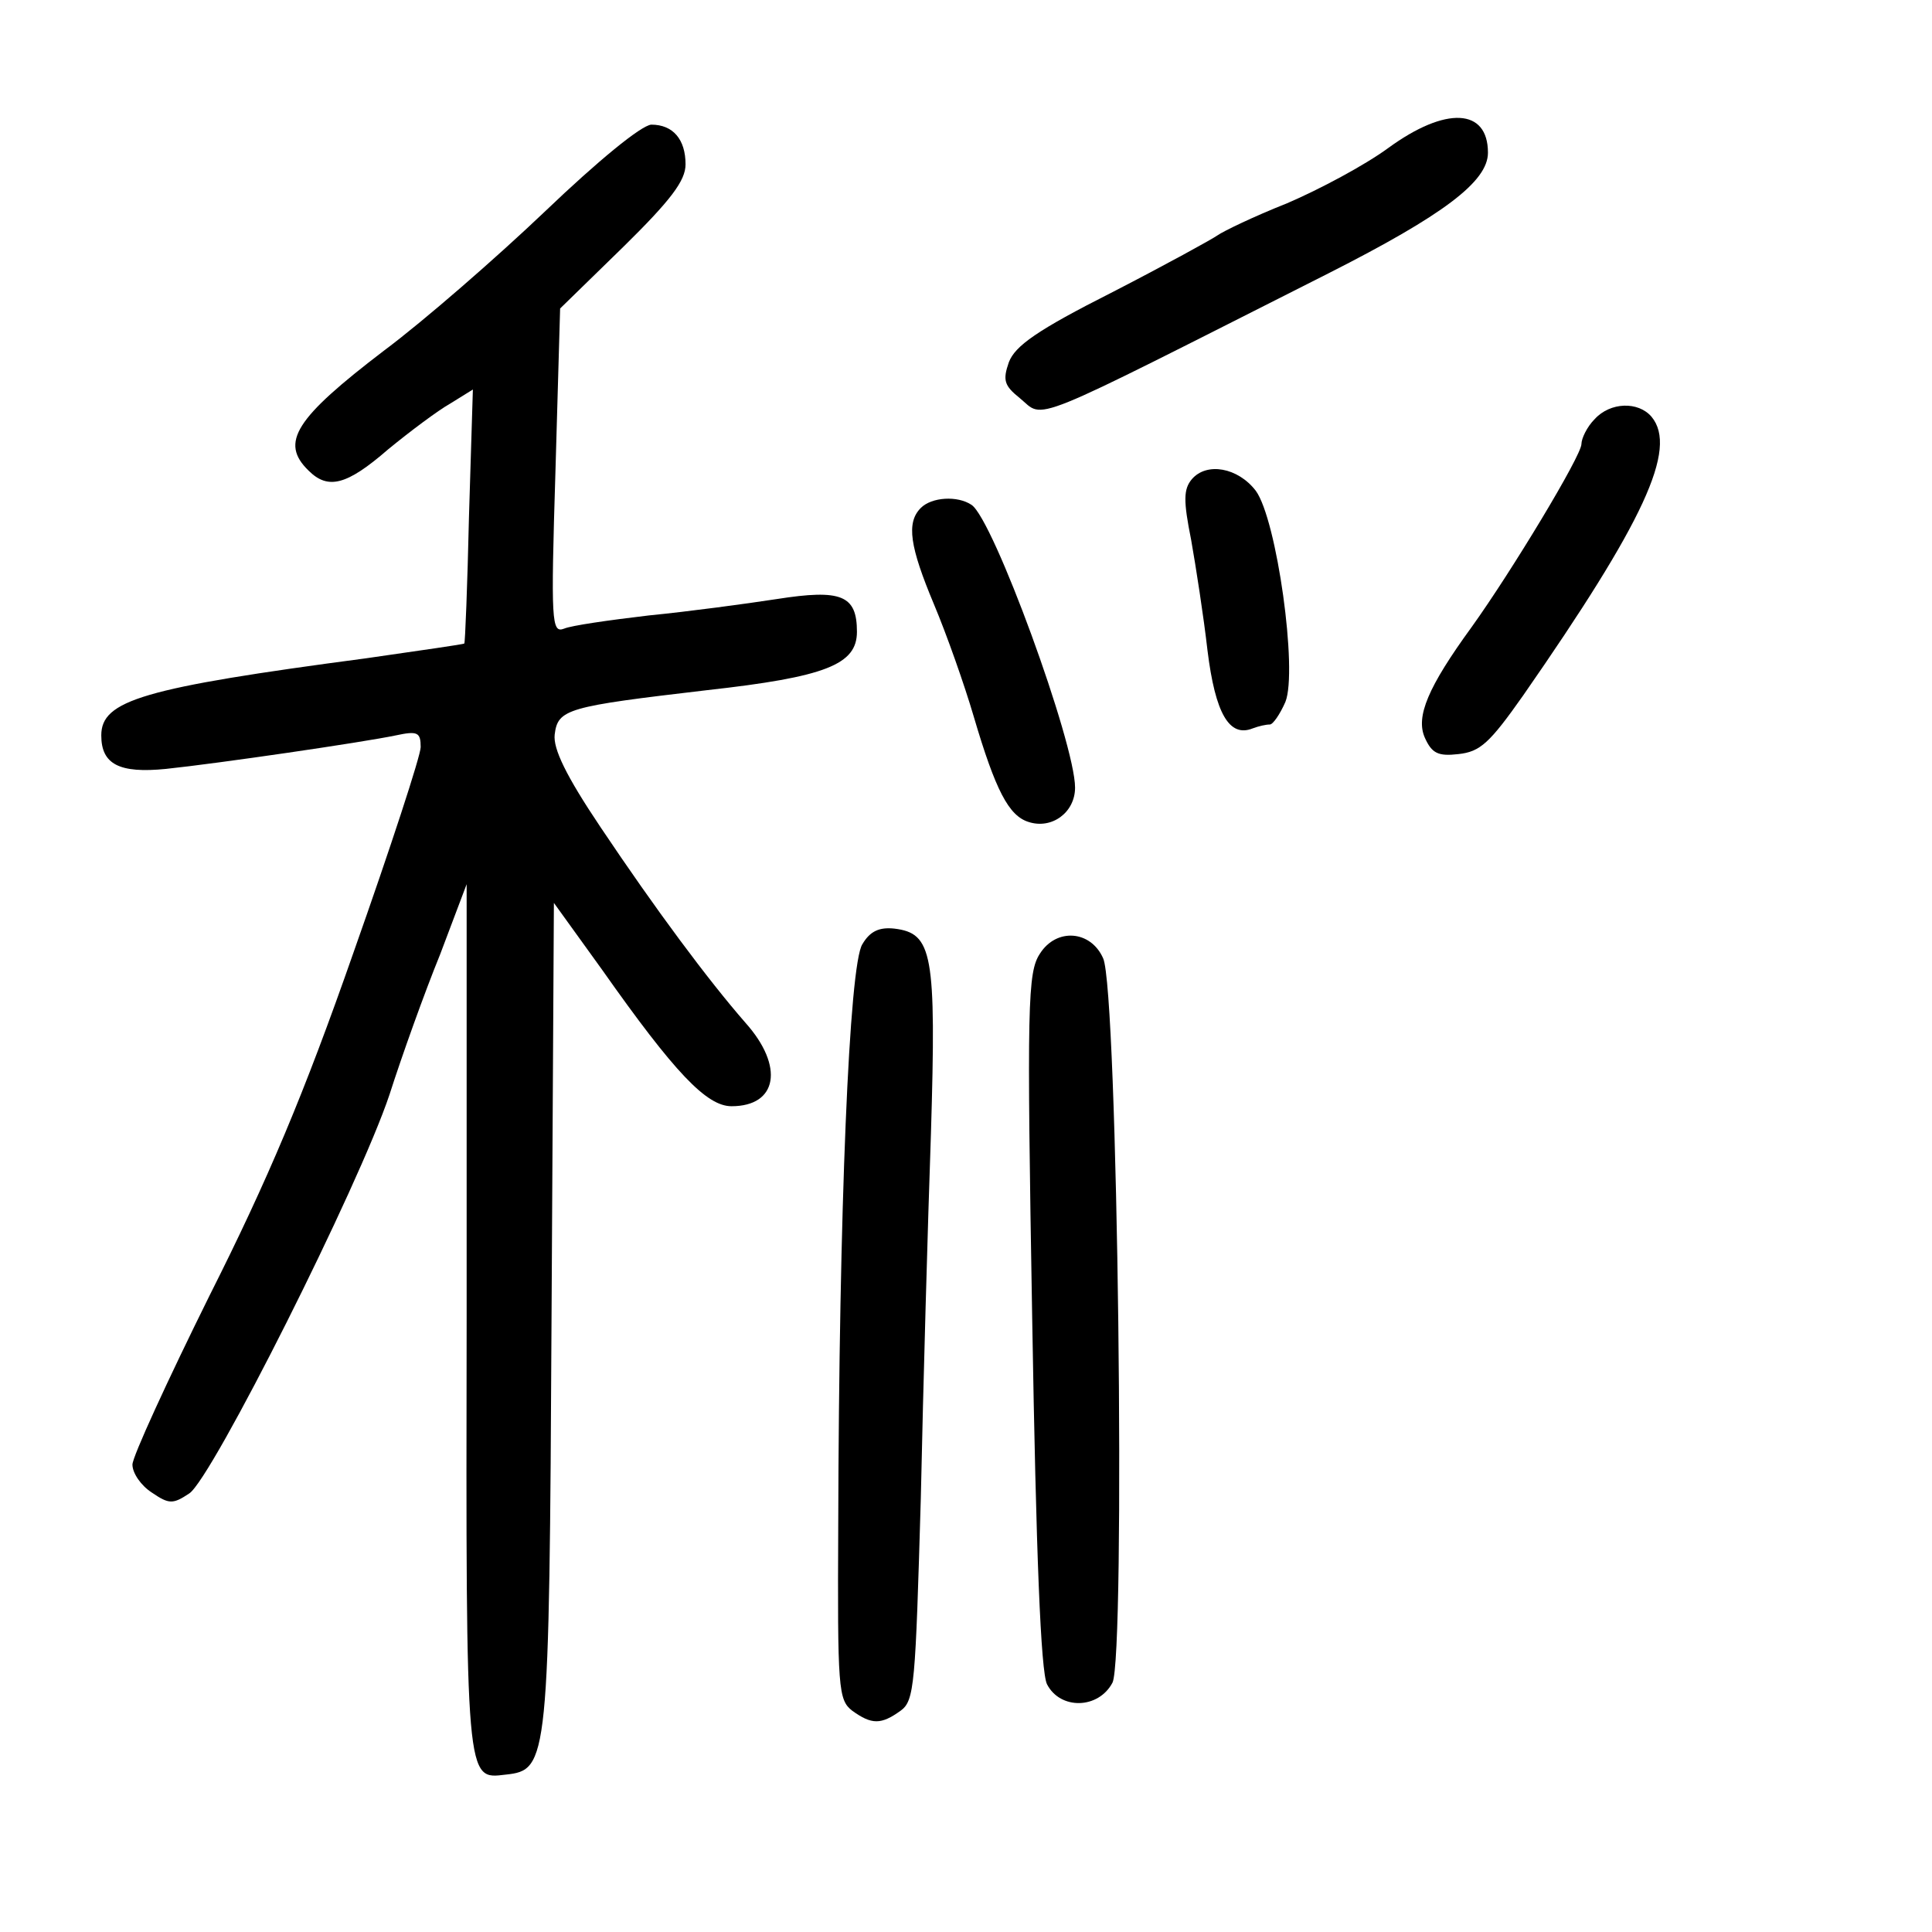 <?xml version="1.0" standalone="no"?>
<!DOCTYPE svg PUBLIC "-//W3C//DTD SVG 20010904//EN"
 "http://www.w3.org/TR/2001/REC-SVG-20010904/DTD/svg10.dtd">
<svg version="1.0" xmlns="http://www.w3.org/2000/svg"
 width="248pt" height="248pt" viewBox="0 0 248 248"
 preserveAspectRatio="xMidYMid meet">
<g transform="translate(0,248) scale(0.1,-0.1)"
fill="#000000" stroke="none">
<path d="M1782 2290 c-30 -22 -88 -53 -130 -71 -43 -17 -82 -36 -89 -41 -7 -5
-67 -38 -135 -73 -97 -49 -125 -69 -133 -90 -8 -23 -6 -30 14 -46 33 -27 2
-39 396 160 148 75 205 118 205 155 0 57 -54 60 -128 6z"/>
<path d="M700 2209 c-63 -60 -156 -141 -207 -179 -114 -87 -134 -118 -97 -154
25 -25 49 -19 102 27 28 23 64 50 80 59 l29 18 -5 -163 c-2 -89 -5 -163 -6
-163 0 -1 -57 -9 -126 -19 -287 -38 -340 -54 -340 -99 0 -37 23 -49 83 -43 67
7 252 34 295 43 28 6 32 4 32 -15 0 -11 -39 -130 -86 -263 -64 -183 -110 -292
-185 -441 -54 -109 -99 -207 -99 -217 0 -11 11 -27 25 -36 22 -15 27 -15 48
-1 29 19 218 395 257 512 16 50 45 131 65 180 l34 90 0 -558 c-1 -599 -1 -591
50 -585 55 6 56 14 59 591 l3 528 62 -86 c93 -132 134 -175 166 -175 59 0 68
51 18 107 -48 55 -115 145 -186 251 -45 67 -61 101 -59 119 4 33 16 36 195 57
153 17 193 33 193 75 0 47 -20 55 -103 42 -39 -6 -113 -16 -164 -21 -51 -6
-100 -13 -109 -17 -16 -6 -17 8 -11 202 l6 209 81 79 c61 60 80 85 80 106 0
32 -16 51 -44 51 -13 -1 -68 -46 -136 -111z"/>
<path d="M2047 1942 c-10 -10 -17 -25 -17 -32 0 -15 -90 -164 -141 -235 -56
-77 -72 -115 -60 -142 9 -20 17 -24 43 -21 28 3 40 14 83 75 155 223 199 317
165 358 -17 20 -53 19 -73 -3z"/>
<path d="M1530 1865 c-11 -13 -11 -28 -1 -78 6 -34 16 -98 21 -142 10 -81 28
-112 58 -100 8 3 17 5 22 5 4 0 13 13 20 29 16 40 -11 234 -38 271 -23 30 -63
37 -82 15z"/>
<path d="M1182 1828 c-19 -19 -14 -50 17 -124 16 -38 39 -103 51 -144 28 -95
45 -127 70 -135 30 -10 60 12 60 44 0 57 -105 345 -133 363 -18 12 -51 10 -65
-4z"/>
<path d="M1107 1268 c-17 -26 -30 -341 -31 -746 -1 -210 0 -224 18 -238 25
-18 37 -18 62 0 18 13 19 33 26 273 3 142 9 353 13 468 7 232 2 257 -47 263
-19 2 -31 -3 -41 -20z"/>
<path d="M1335 1256 c-16 -24 -17 -64 -10 -470 5 -302 11 -452 19 -468 17 -33
66 -32 84 2 17 33 7 890 -12 930 -16 36 -60 39 -81 6z"/>
</g>
</svg>
